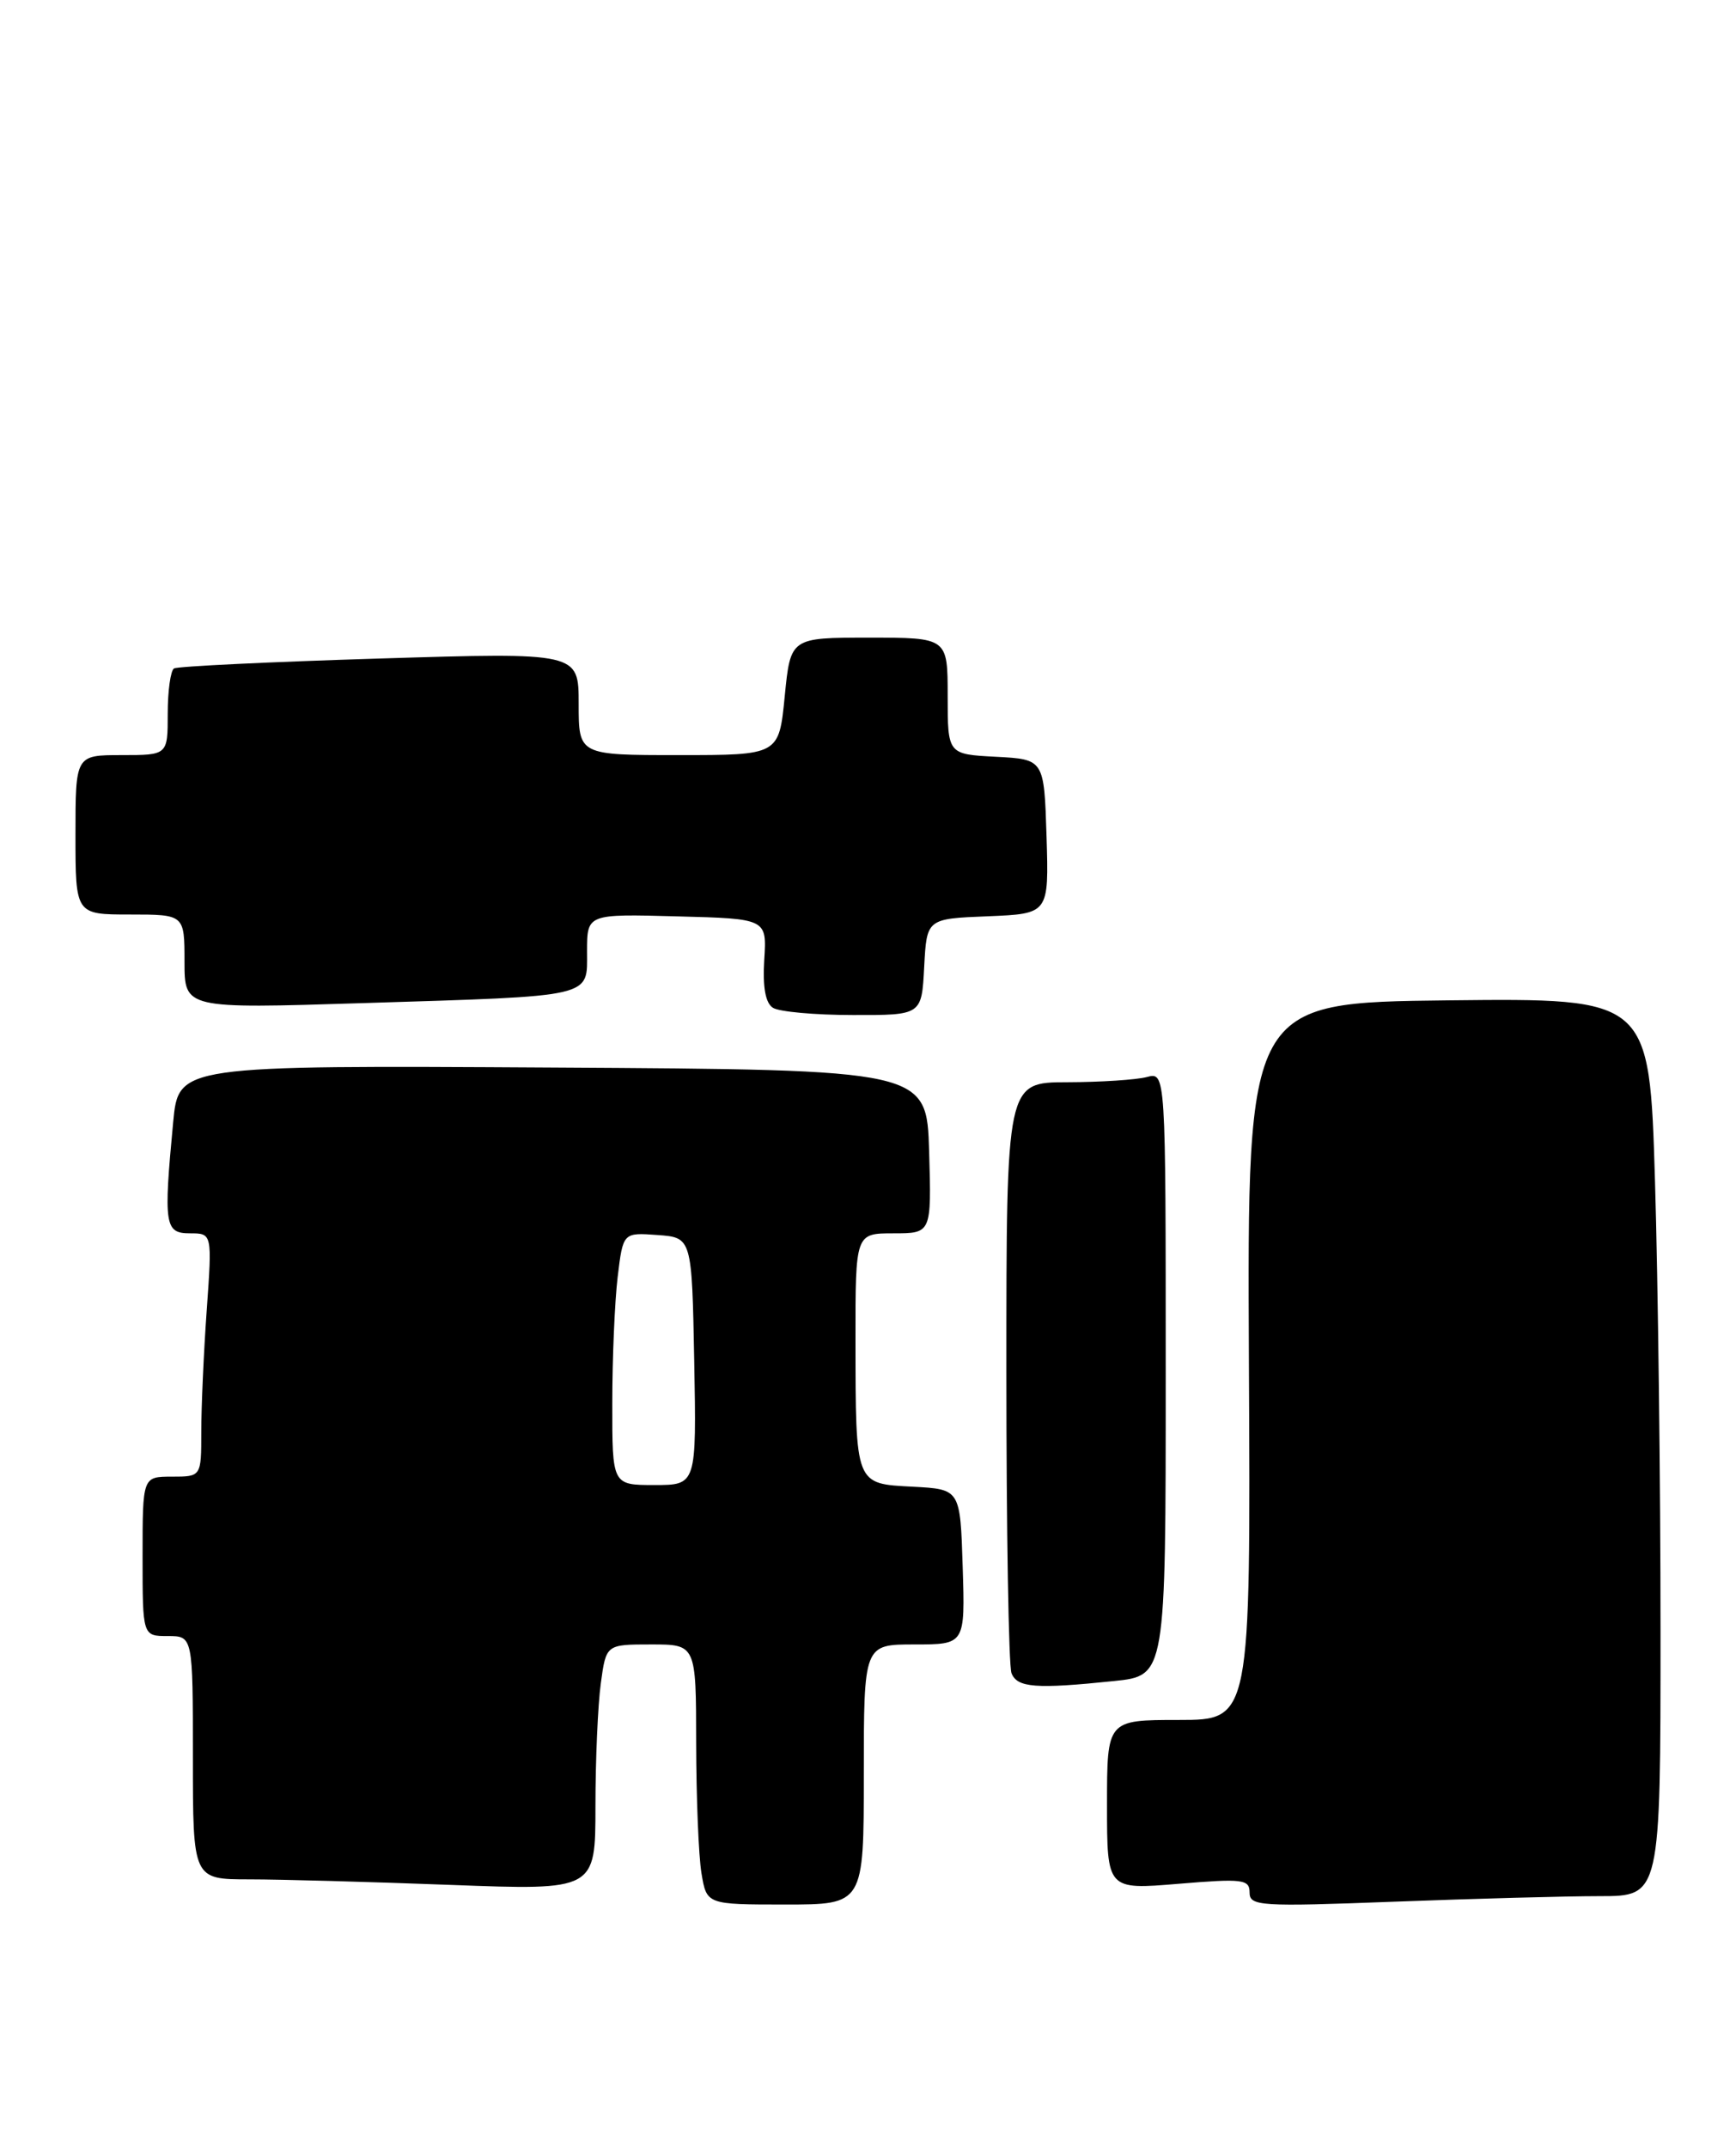 <?xml version="1.0" encoding="UTF-8" standalone="no"?>
<!DOCTYPE svg PUBLIC "-//W3C//DTD SVG 1.1//EN" "http://www.w3.org/Graphics/SVG/1.1/DTD/svg11.dtd" >
<svg xmlns="http://www.w3.org/2000/svg" xmlns:xlink="http://www.w3.org/1999/xlink" version="1.1" viewBox="0 0 207 256">
 <g >
 <path fill="currentColor"
d=" M 103.00 211.50 C 103.00 196.00 103.00 196.00 109.04 196.00 C 115.08 196.00 115.08 196.00 114.79 186.75 C 114.50 177.50 114.50 177.50 108.85 177.20 C 101.94 176.84 102.03 177.08 102.01 159.75 C 102.00 147.00 102.00 147.00 106.54 147.00 C 111.07 147.00 111.07 147.00 110.79 137.25 C 110.50 127.50 110.50 127.50 65.90 127.24 C 21.29 126.98 21.29 126.98 20.65 133.74 C 19.49 146.01 19.64 147.00 22.65 147.00 C 25.30 147.00 25.30 147.00 24.65 156.15 C 24.29 161.19 24.00 167.71 24.00 170.65 C 24.00 176.00 24.00 176.00 20.50 176.00 C 17.00 176.00 17.00 176.00 17.00 185.50 C 17.00 195.00 17.00 195.00 20.00 195.00 C 23.00 195.00 23.00 195.00 23.00 209.50 C 23.00 224.00 23.00 224.00 29.75 224.00 C 33.46 224.00 44.26 224.30 53.75 224.66 C 71.00 225.31 71.00 225.31 71.00 215.30 C 71.00 209.79 71.29 203.19 71.64 200.64 C 72.27 196.00 72.27 196.00 77.64 196.00 C 83.00 196.00 83.00 196.00 83.01 207.75 C 83.02 214.21 83.30 221.19 83.64 223.25 C 84.26 227.00 84.26 227.00 93.63 227.00 C 103.00 227.00 103.00 227.00 103.00 211.50 Z  M 190.75 226.00 C 198.00 226.00 198.00 226.00 198.00 194.25 C 198.00 176.79 197.70 152.70 197.34 140.73 C 196.68 118.97 196.68 118.97 172.70 119.23 C 148.72 119.50 148.72 119.50 148.92 162.25 C 149.13 205.00 149.13 205.00 140.56 205.00 C 132.00 205.00 132.00 205.00 132.00 215.12 C 132.00 225.24 132.00 225.24 140.50 224.53 C 148.19 223.89 149.00 223.99 149.00 225.57 C 149.00 227.19 150.25 227.27 166.25 226.66 C 175.74 226.30 186.76 226.00 190.75 226.00 Z  M 132.85 200.36 C 139.00 199.72 139.00 199.72 139.00 163.74 C 139.00 127.77 139.00 127.77 136.75 128.37 C 135.51 128.70 131.24 128.98 127.25 128.99 C 120.00 129.00 120.00 129.00 120.00 163.42 C 120.00 182.35 120.27 198.55 120.61 199.42 C 121.28 201.16 123.51 201.33 132.85 200.36 Z  M 110.20 115.25 C 110.50 109.50 110.50 109.50 117.79 109.21 C 125.07 108.91 125.07 108.91 124.79 99.71 C 124.50 90.50 124.50 90.50 118.75 90.20 C 113.00 89.90 113.00 89.90 113.00 82.95 C 113.00 76.00 113.00 76.00 103.63 76.00 C 94.26 76.00 94.26 76.00 93.57 83.00 C 92.88 90.00 92.88 90.00 80.94 90.00 C 69.00 90.00 69.00 90.00 69.00 83.88 C 69.00 77.76 69.00 77.76 45.25 78.49 C 32.19 78.89 21.16 79.42 20.75 79.67 C 20.34 79.92 20.00 82.34 20.00 85.06 C 20.00 90.00 20.00 90.00 14.50 90.00 C 9.00 90.00 9.00 90.00 9.00 99.50 C 9.00 109.00 9.00 109.00 15.50 109.00 C 22.00 109.00 22.00 109.00 22.00 114.62 C 22.00 120.23 22.00 120.23 43.25 119.56 C 71.11 118.69 70.00 118.95 70.00 113.39 C 70.00 108.93 70.00 108.93 80.72 109.22 C 91.44 109.50 91.44 109.50 91.13 114.39 C 90.93 117.65 91.27 119.56 92.17 120.12 C 92.90 120.59 97.19 120.98 101.70 120.98 C 109.90 121.00 109.90 121.00 110.20 115.25 Z  M 73.01 167.25 C 73.01 161.89 73.30 155.11 73.65 152.20 C 74.29 146.90 74.29 146.90 78.40 147.20 C 82.50 147.50 82.50 147.50 82.78 162.25 C 83.05 177.00 83.05 177.00 78.03 177.00 C 73.00 177.00 73.00 177.00 73.01 167.25 Z "/>
</g>
</svg>